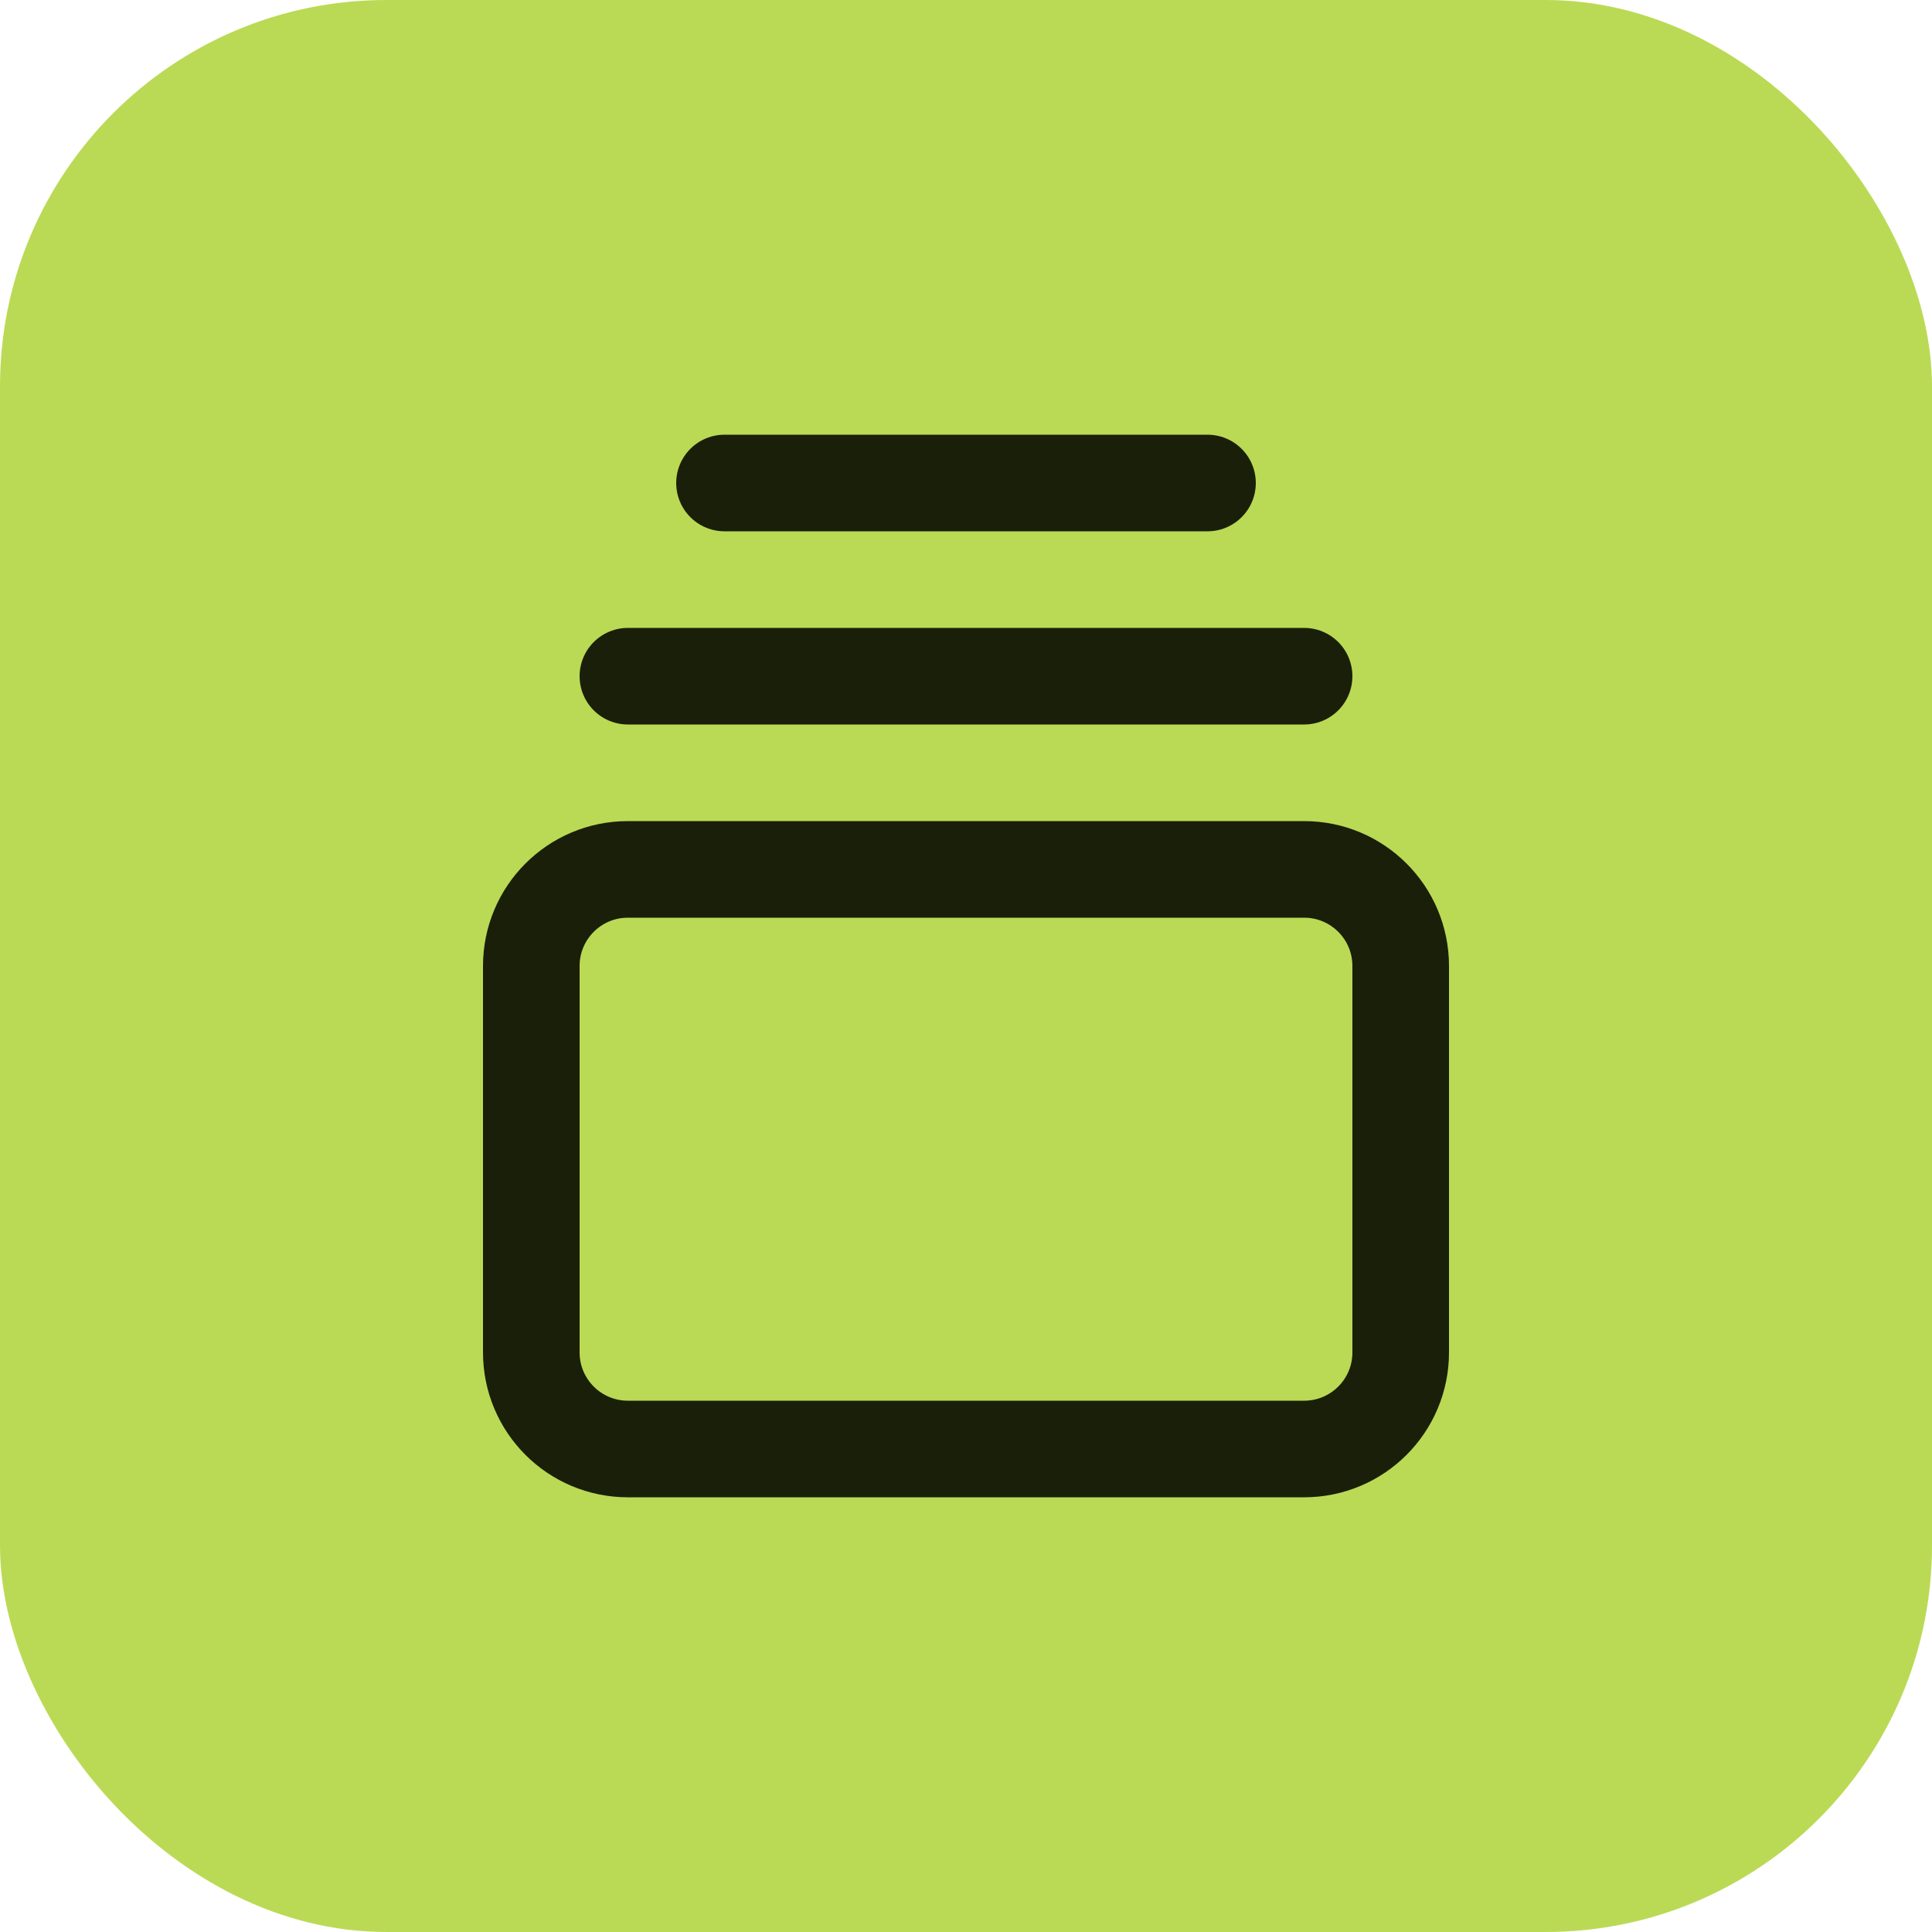 <svg width="40" height="40" viewBox="0 0 40 40" fill="none" xmlns="http://www.w3.org/2000/svg">
    <rect width="40" height="40" rx="8" fill="#BADA55"/>
    <path d="M15 10H25" stroke="#1A1F0A" stroke-width="2" stroke-linecap="round" stroke-linejoin="round"/>
    <path d="M13 14H27" stroke="#1A1F0A" stroke-width="2" stroke-linecap="round" stroke-linejoin="round"/>
    <path d="M27 18H13C11.895 18 11 18.895 11 20V28C11 29.105 11.895 30 13 30H27C28.105 30 29 29.105 29 28V20C29 18.895 28.105 18 27 18Z" stroke="#1A1F0A" stroke-width="2" stroke-linecap="round" stroke-linejoin="round"/>
</svg>
